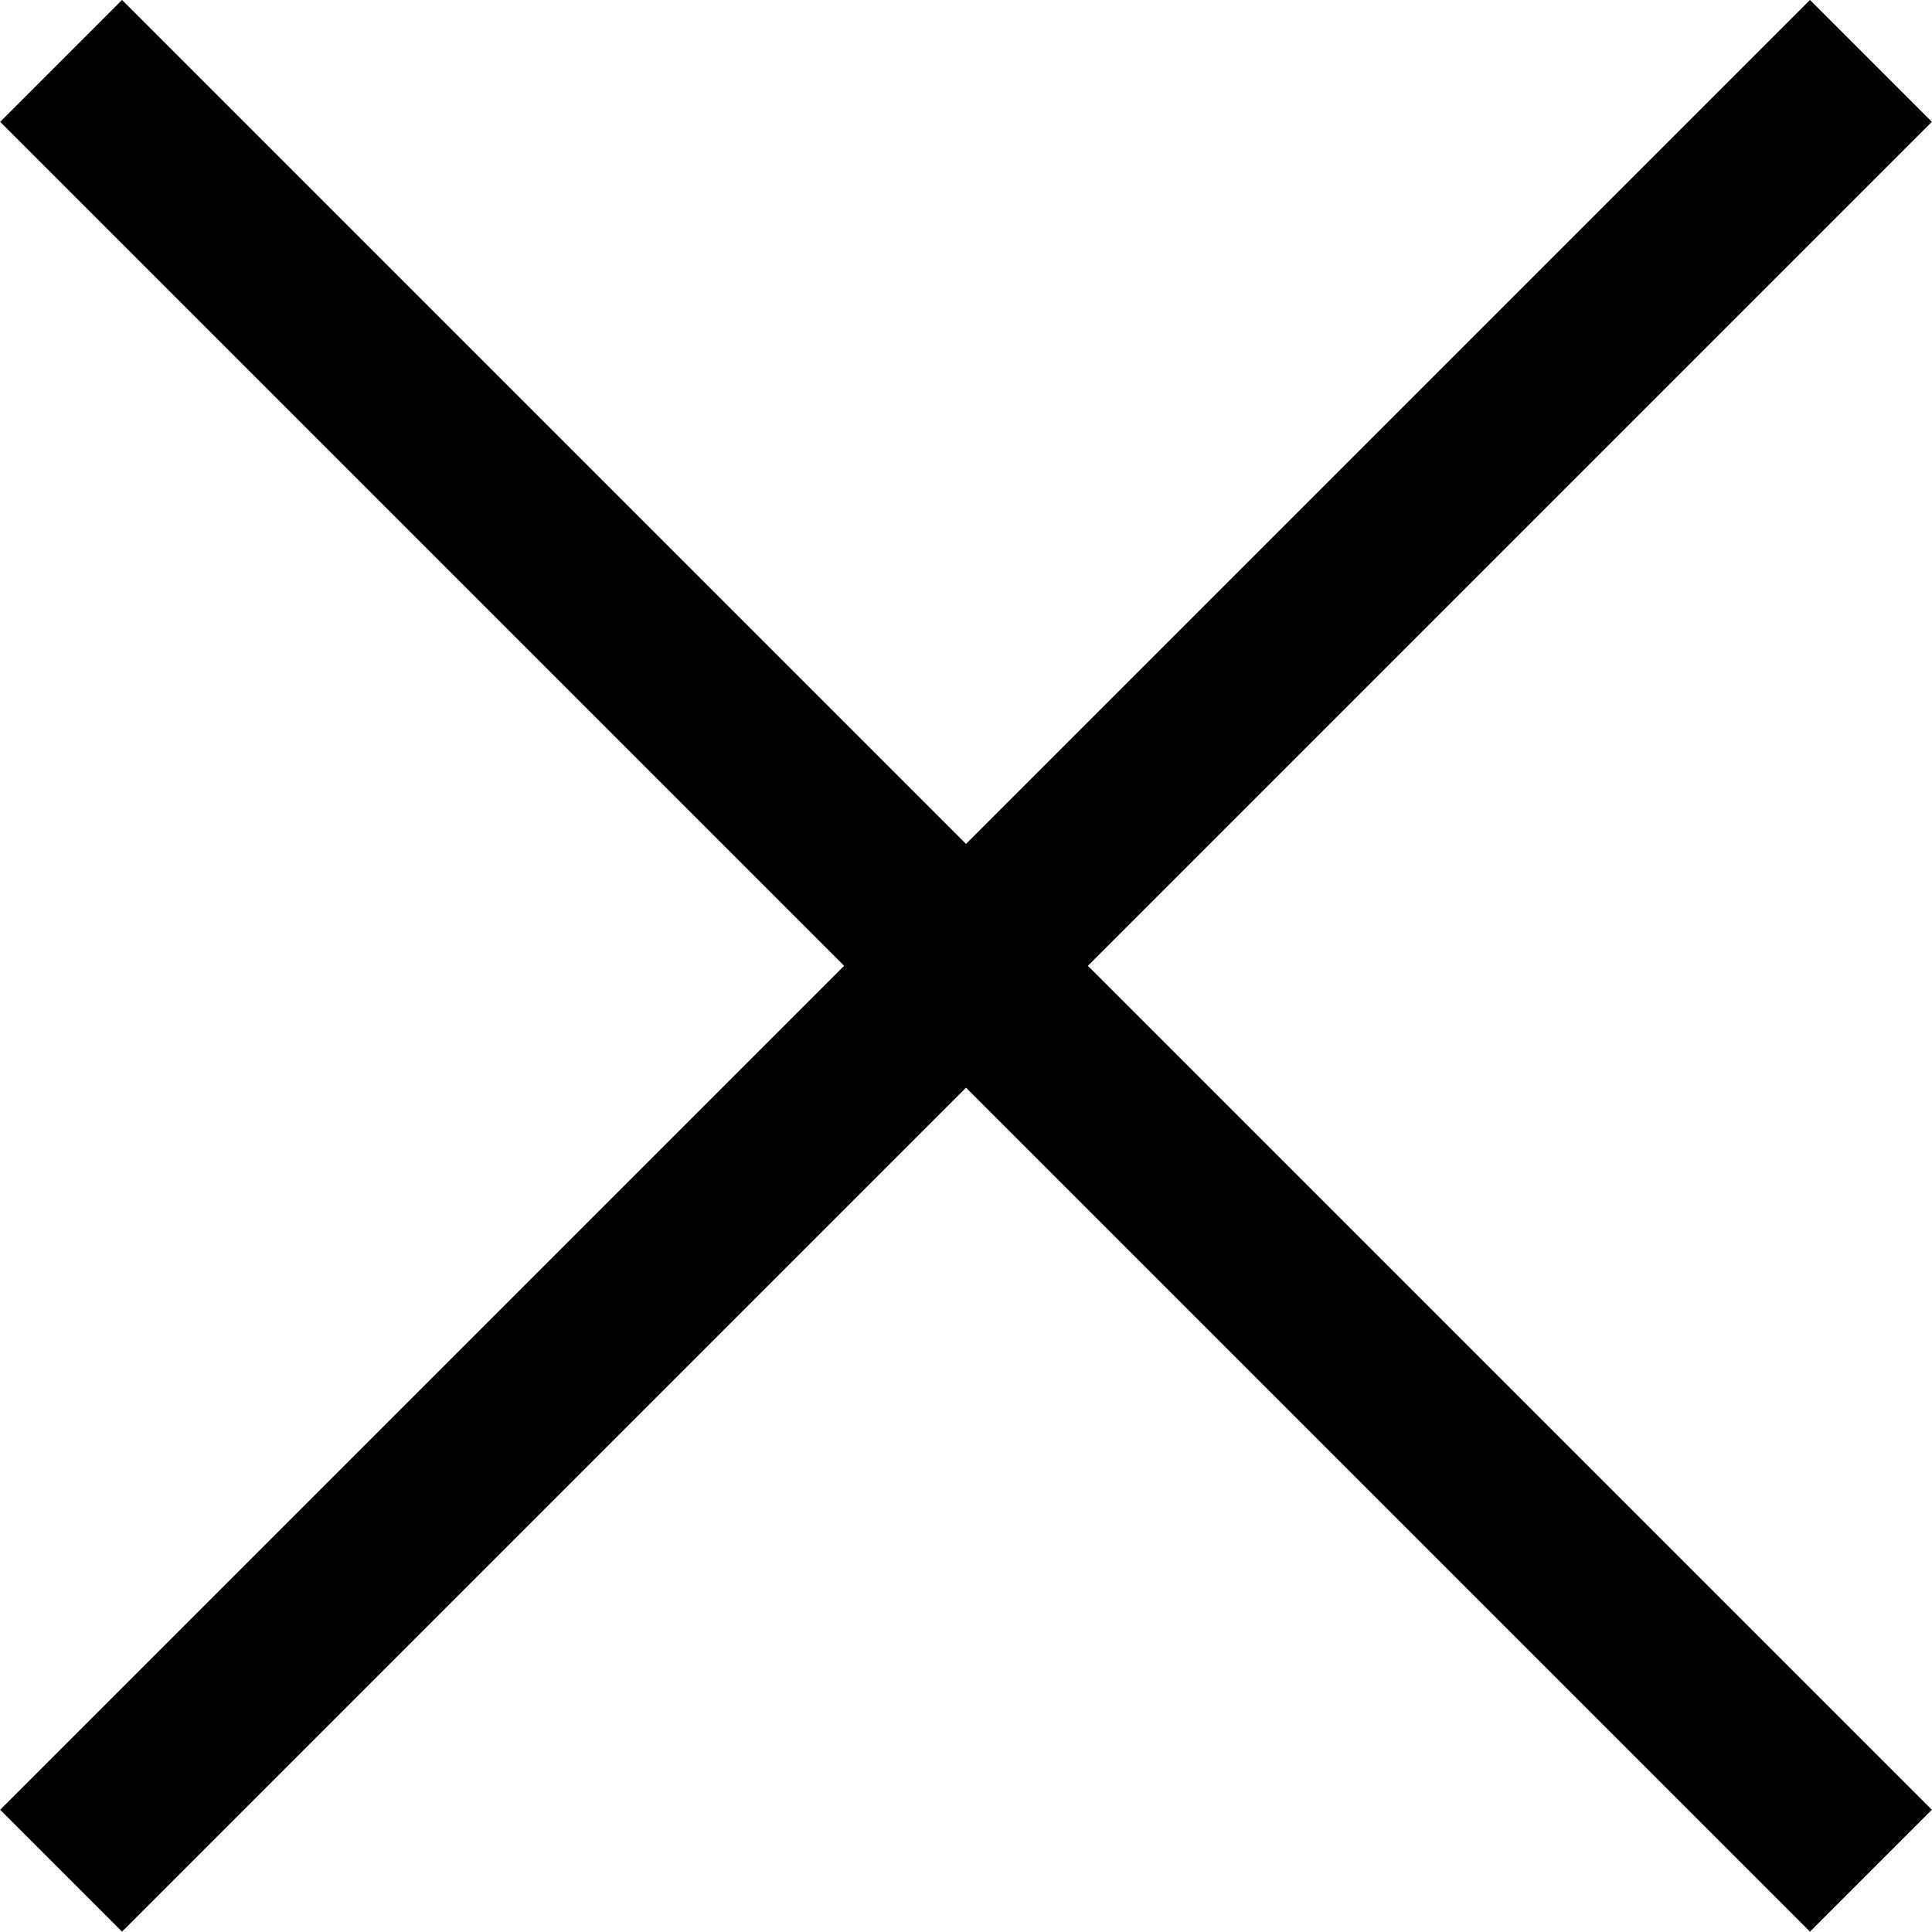 <?xml version="1.0" encoding="utf-8"?>
<!-- Generator: Adobe Illustrator 16.0.4, SVG Export Plug-In . SVG Version: 6.00 Build 0)  -->
<!DOCTYPE svg PUBLIC "-//W3C//DTD SVG 1.1//EN" "http://www.w3.org/Graphics/SVG/1.1/DTD/svg11.dtd">
<svg version="1.1" id="Layer_7" xmlns="http://www.w3.org/2000/svg" xmlns:xlink="http://www.w3.org/1999/xlink" x="0px" y="0px"
	 width="512px" height="512px" viewBox="0 0 512 512" enable-background="new 0 0 512 512" xml:space="preserve">
<g>
	<g>
		
			<rect x="-83.198" y="233.16" transform="matrix(0.707 0.707 -0.707 0.707 256 -106.039)" width="678.397" height="45.681"/>
	</g>
	<g>
		
			<rect x="233.16" y="-83.199" transform="matrix(0.707 0.707 -0.707 0.707 255.997 -106.039)" width="45.681" height="678.397"/>
	</g>
</g>
</svg>
